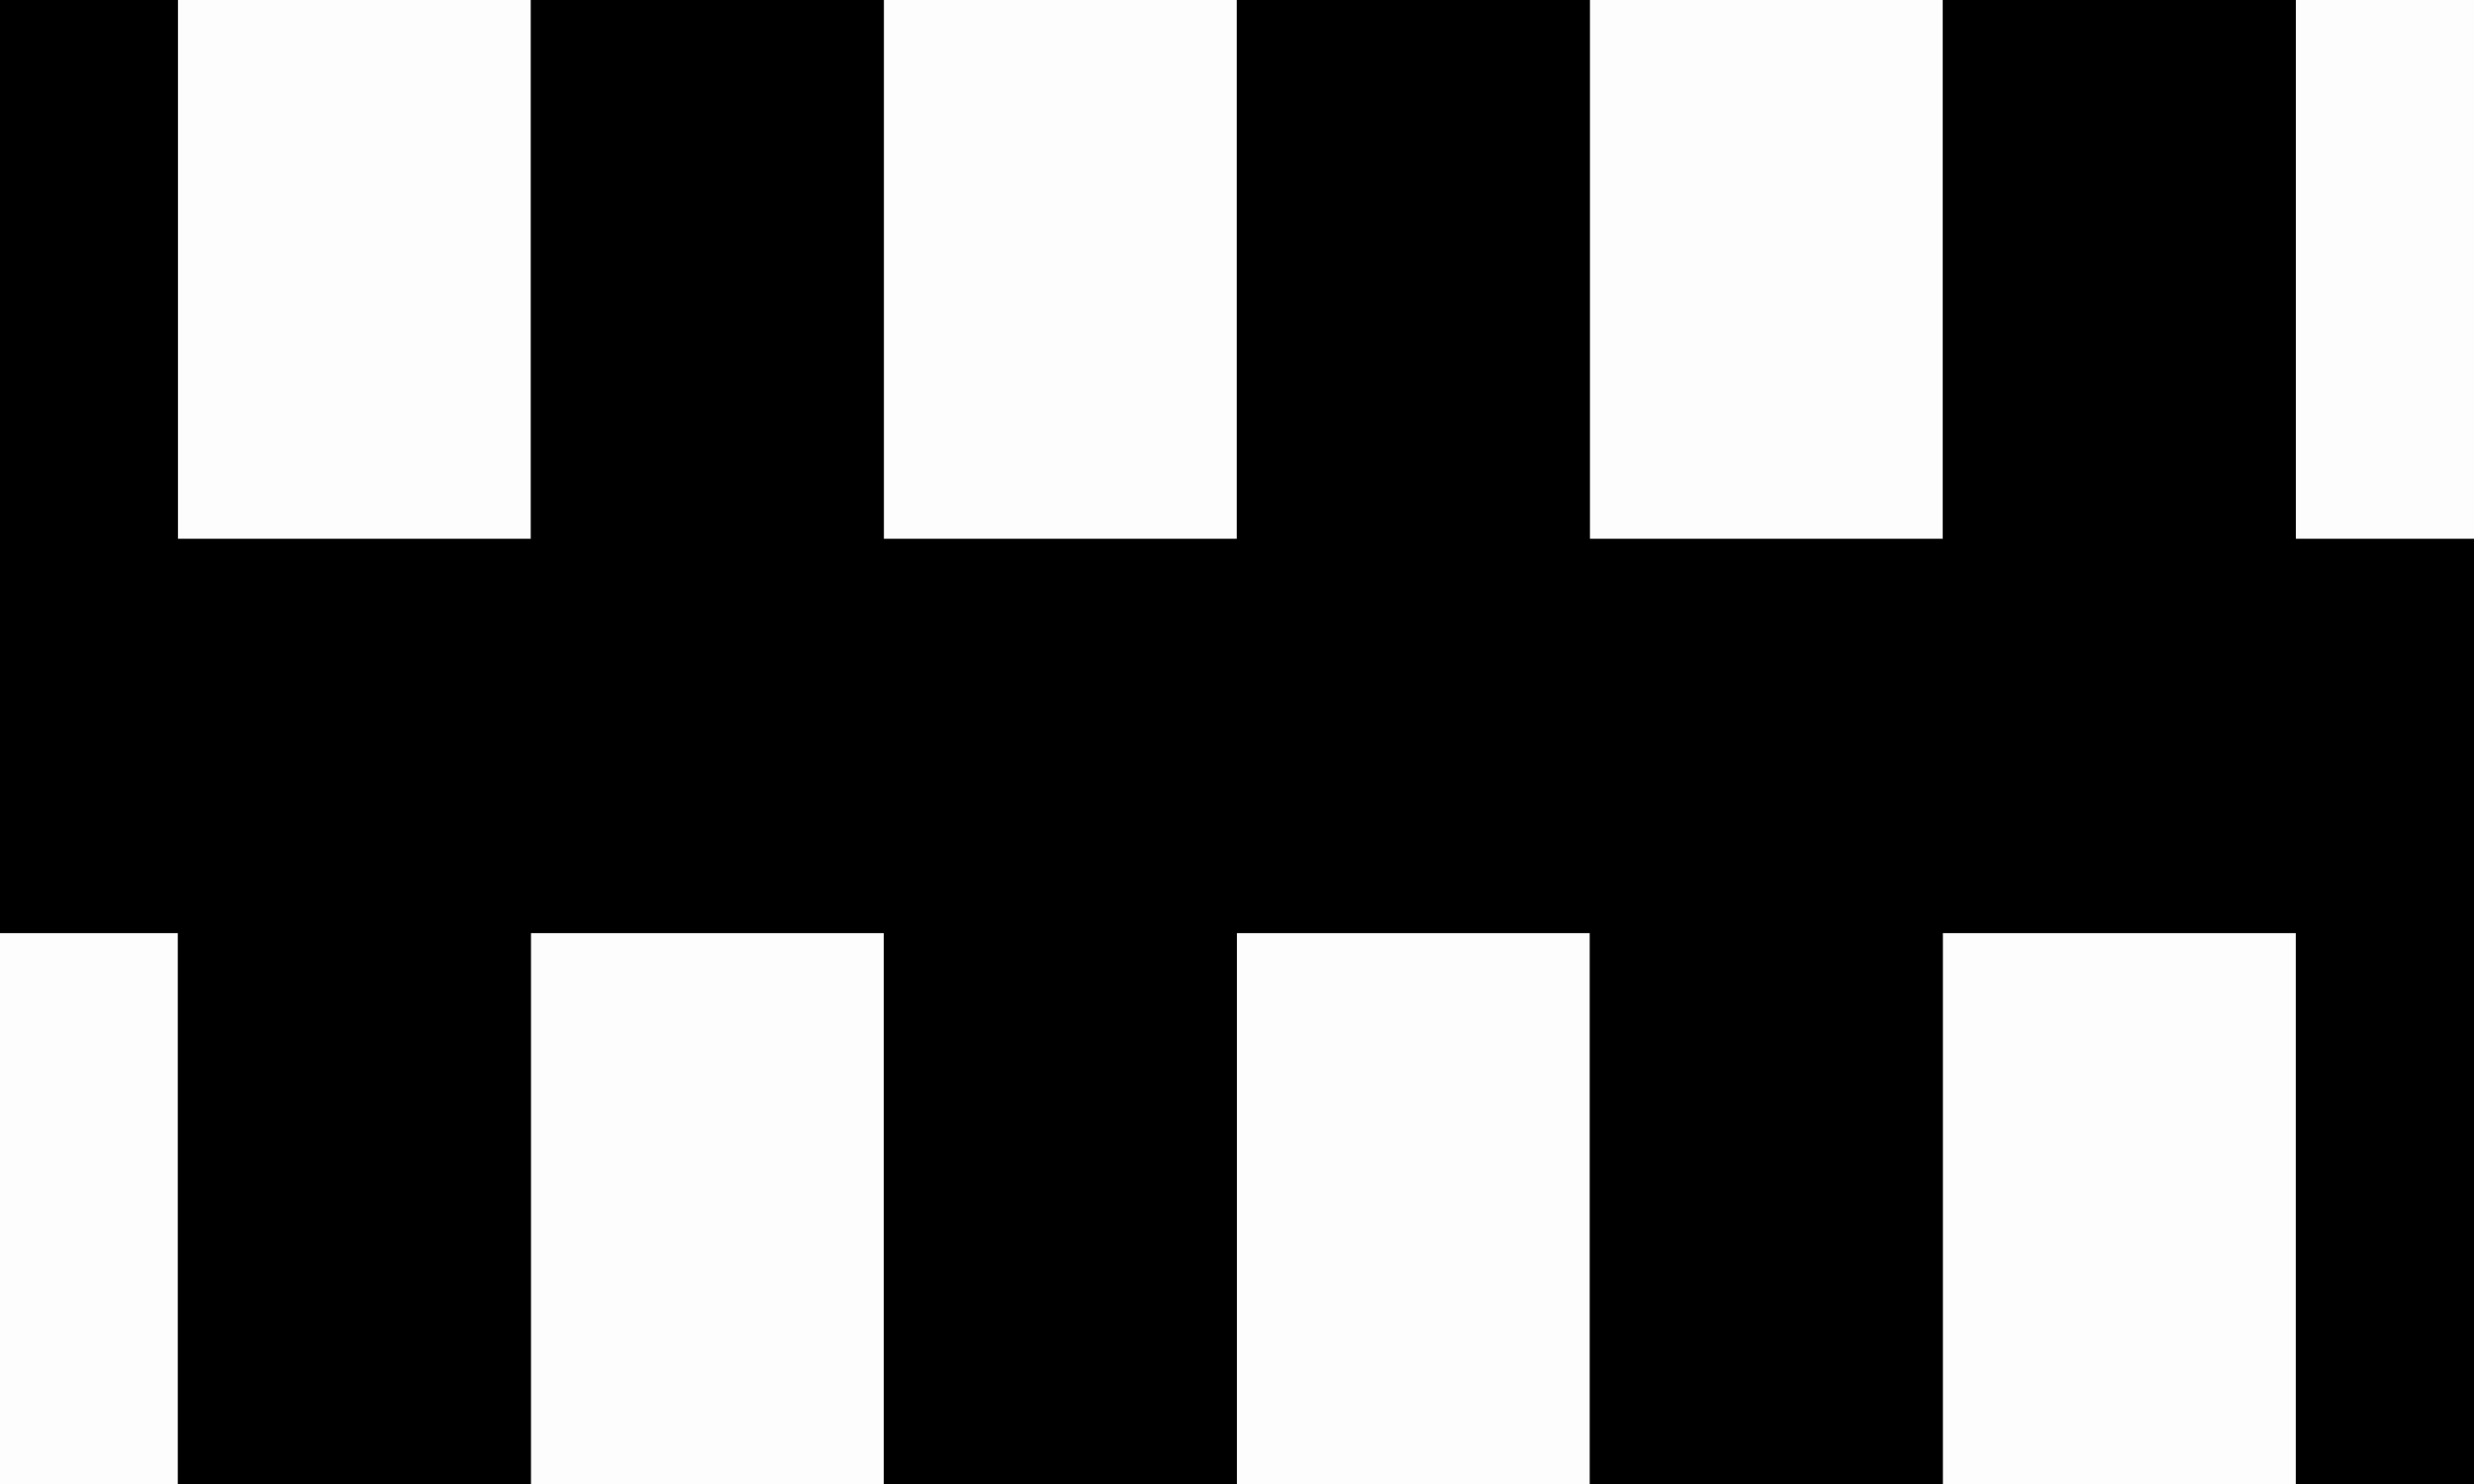 <?xml version="1.0" encoding="utf-8"?>
<!-- Generator: Adobe Illustrator 24.0.2, SVG Export Plug-In . SVG Version: 6.00 Build 0)  -->
<svg version="1.1" id="Layer_1" xmlns="http://www.w3.org/2000/svg" xmlns:xlink="http://www.w3.org/1999/xlink" x="0px" y="0px"
	 viewBox="0 0 1080 648" enable-background="new 0 0 1080 648" xml:space="preserve">
<rect x="0" y="0" width="1080" height="648" fill="#808080" stroke="none"/>
<g>
	<polygon fill="#FDFDFD" points="77.79,235.299 231.742,235.299 231.742,-47.829 77.79,-47.829 77.649,-47.829 77.649,235.299 	"/>
	<polygon fill="#FDFDFD" points="385.977,235.299 539.93,235.299 539.93,-47.829 385.977,-47.829 385.835,-47.829 385.835,235.299 	
		"/>
	<polygon fill="#FDFDFD" points="694.165,235.299 848.116,235.299 848.116,-47.829 694.165,-47.829 694.023,-47.829 
		694.023,235.299 	"/>
	<polygon fill="#FDFDFD" points="1002.351,-47.829 1002.21,-47.829 1002.21,235.299 1002.351,235.299 1156.444,235.299 
		1156.444,-47.829 	"/>
	<polygon fill="#FDFDFD" points="-76.13,407.432 -76.13,324.079 -76.444,324.079 -76.444,695.829 77.649,695.829 77.649,407.432 	
		"/>
	<polygon fill="#FDFDFD" points="231.884,407.432 231.742,407.432 231.742,695.829 231.884,695.829 385.835,695.829 
		385.835,407.432 	"/>
	<polygon fill="#FDFDFD" points="540.07,407.432 539.93,407.432 539.93,695.829 540.07,695.829 694.023,695.829 694.023,407.432 	
		"/>
	<polygon fill="#FDFDFD" points="848.258,407.432 848.116,407.432 848.116,695.829 848.258,695.829 1002.21,695.829 
		1002.21,407.432 	"/>
	<polygon points="1002.21,235.299 1002.21,-47.829 848.258,-47.829 848.116,-47.829 848.116,235.299 694.165,235.299 
		694.023,235.299 694.023,-47.829 540.07,-47.829 539.93,-47.829 539.93,235.299 385.977,235.299 385.835,235.299 385.835,-47.829 
		231.884,-47.829 231.742,-47.829 231.742,235.299 77.79,235.299 77.649,235.299 77.649,-47.829 -76.444,-47.829 -76.444,323.921 
		-76.13,323.921 -76.13,324.079 -76.13,407.432 77.649,407.432 77.649,695.829 77.79,695.829 231.742,695.829 231.742,407.432 
		231.884,407.432 385.835,407.432 385.835,695.829 385.977,695.829 539.93,695.829 539.93,407.432 540.07,407.432 694.023,407.432 
		694.023,695.829 694.165,695.829 848.116,695.829 848.116,407.432 848.258,407.432 1002.21,407.432 1002.21,695.829 
		1002.351,695.829 1156.444,695.829 1156.444,407.432 1156.444,324.079 1156.444,323.921 1156.444,235.299 1002.351,235.299 	"/>
</g>
</svg>
